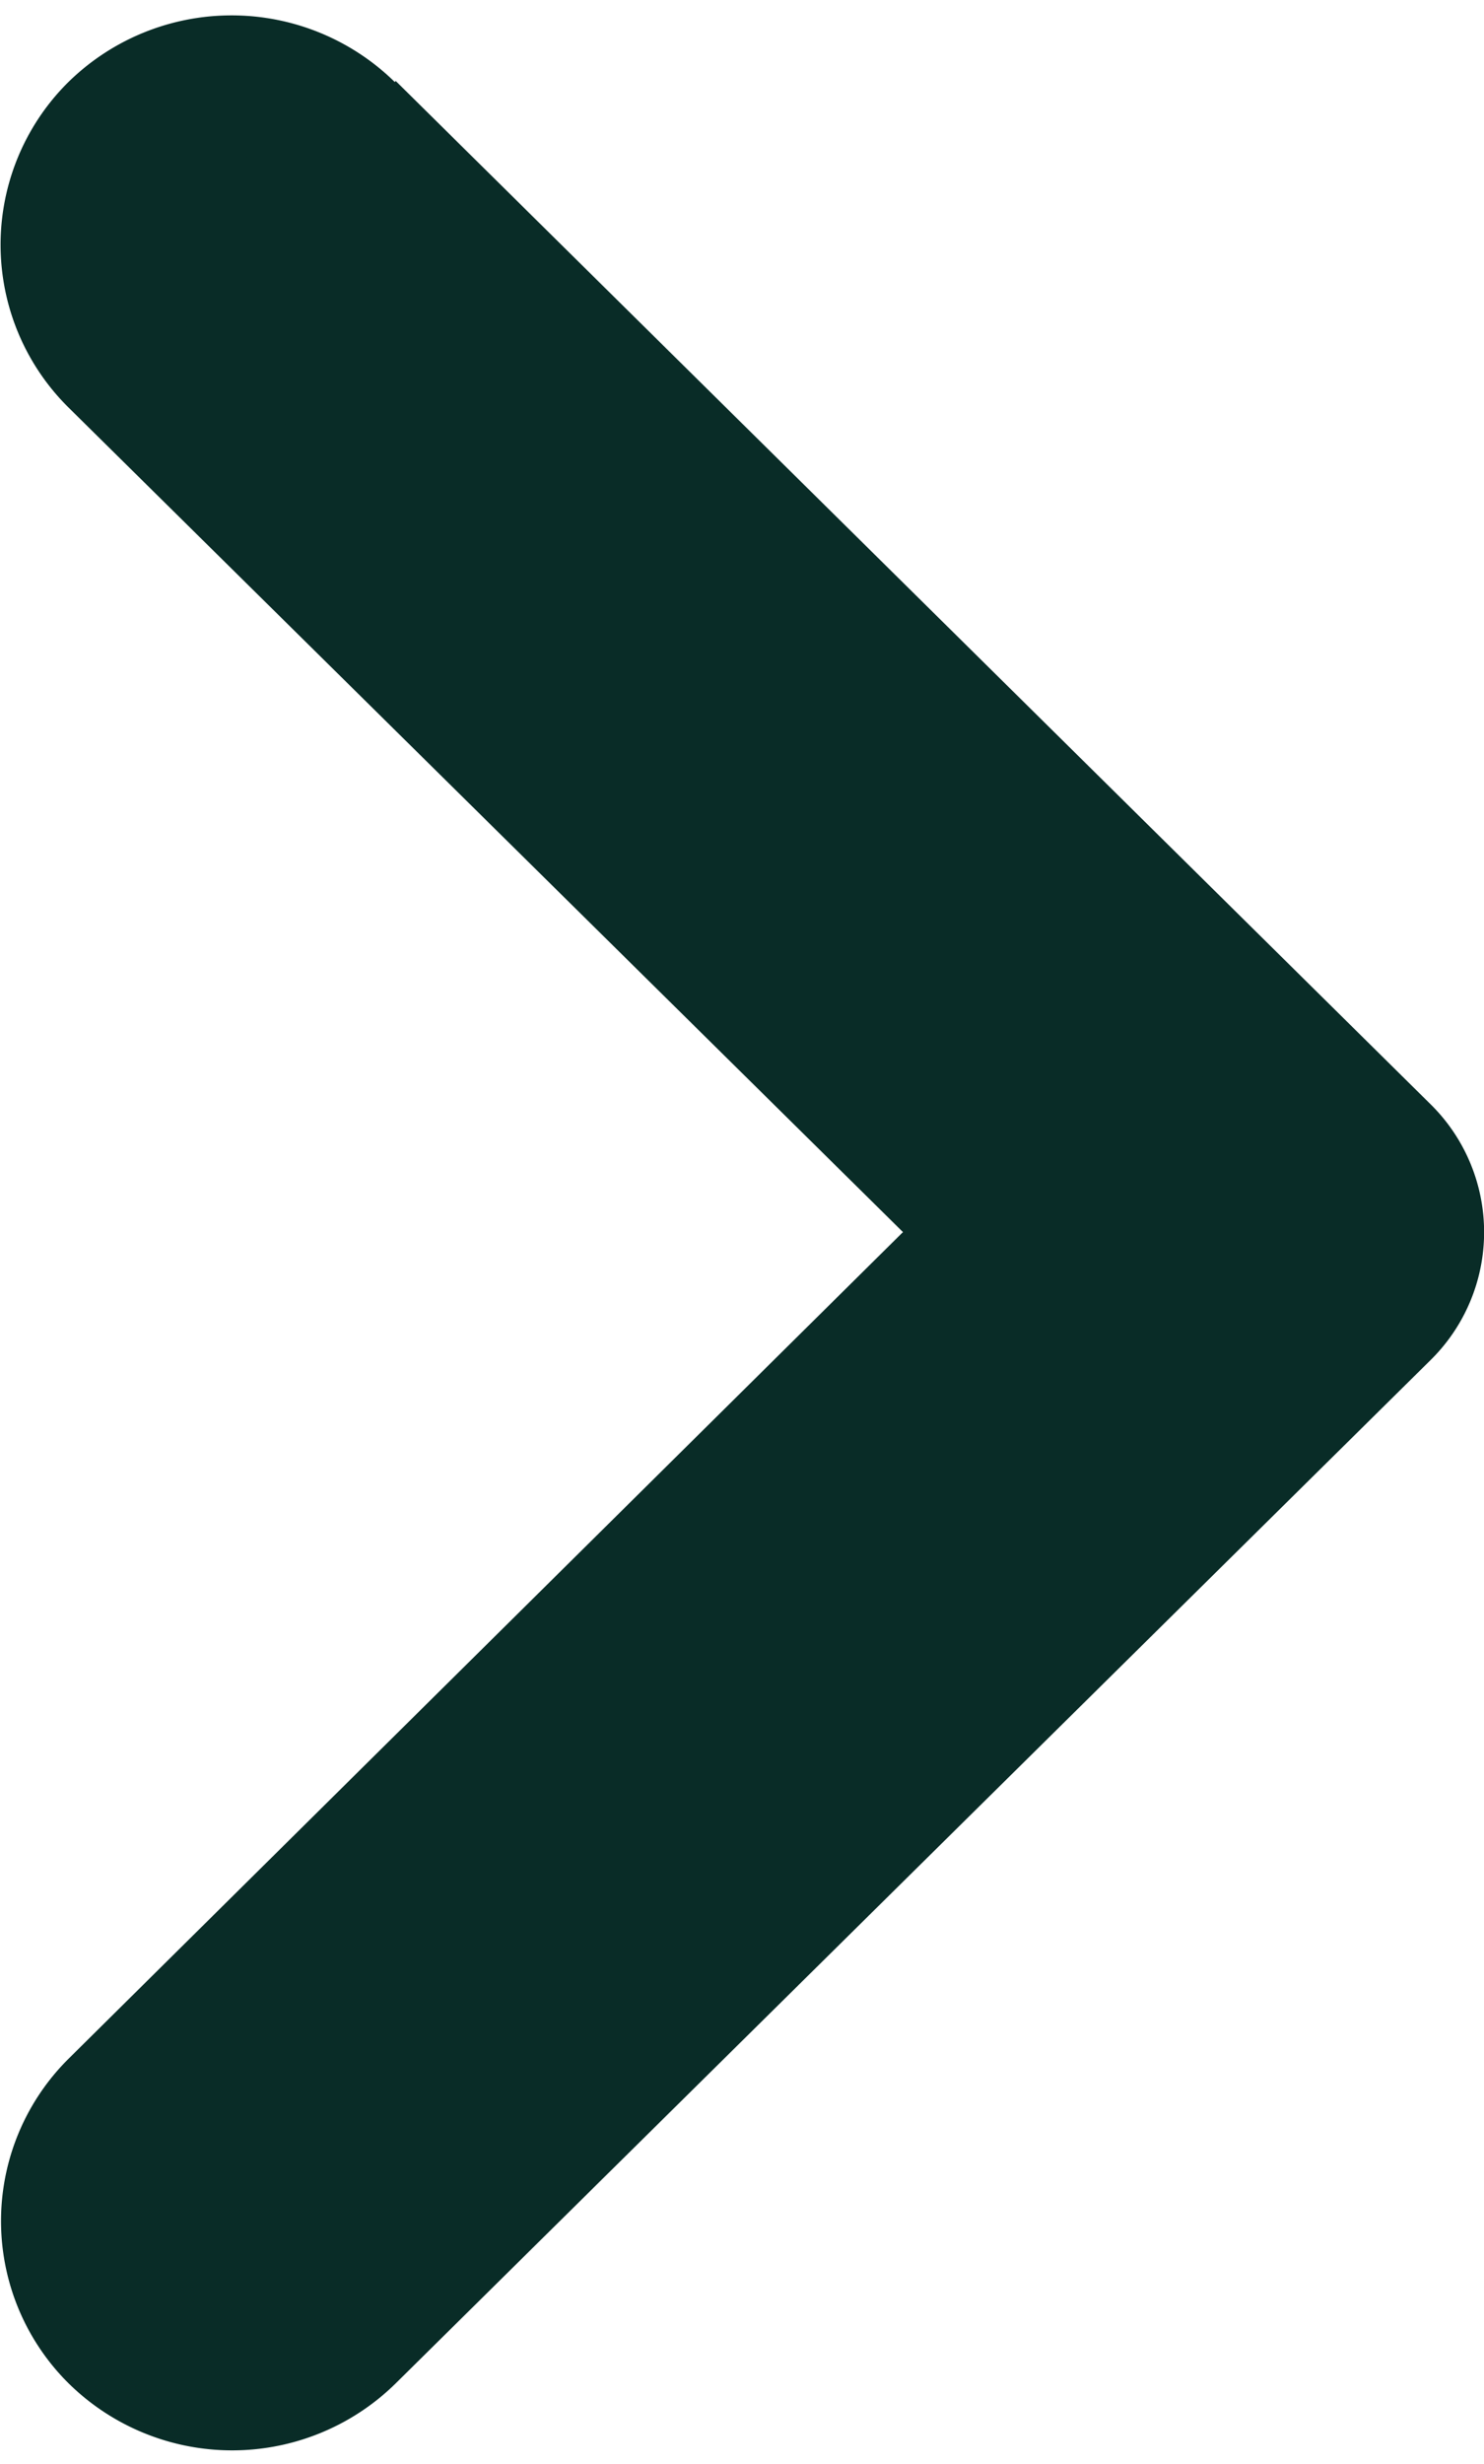 <svg xmlns="http://www.w3.org/2000/svg" width="5.283" height="8.77" viewBox="0 0 5.283 8.77">
  <path id="icon_arrow" d="M3.8,8.005.116,4.363a.389.389,0,0,1,0-.555L3.8.166a.58.58,0,0,1,.813,0,.564.564,0,0,1,0,.8L1.463,4.086,4.615,7.2a.565.565,0,0,1,0,.8.58.58,0,0,1-.813,0" transform="translate(5.033 8.471) rotate(180)" fill="#092c27" stroke="#092c27" stroke-width="0.5"/>
</svg>
